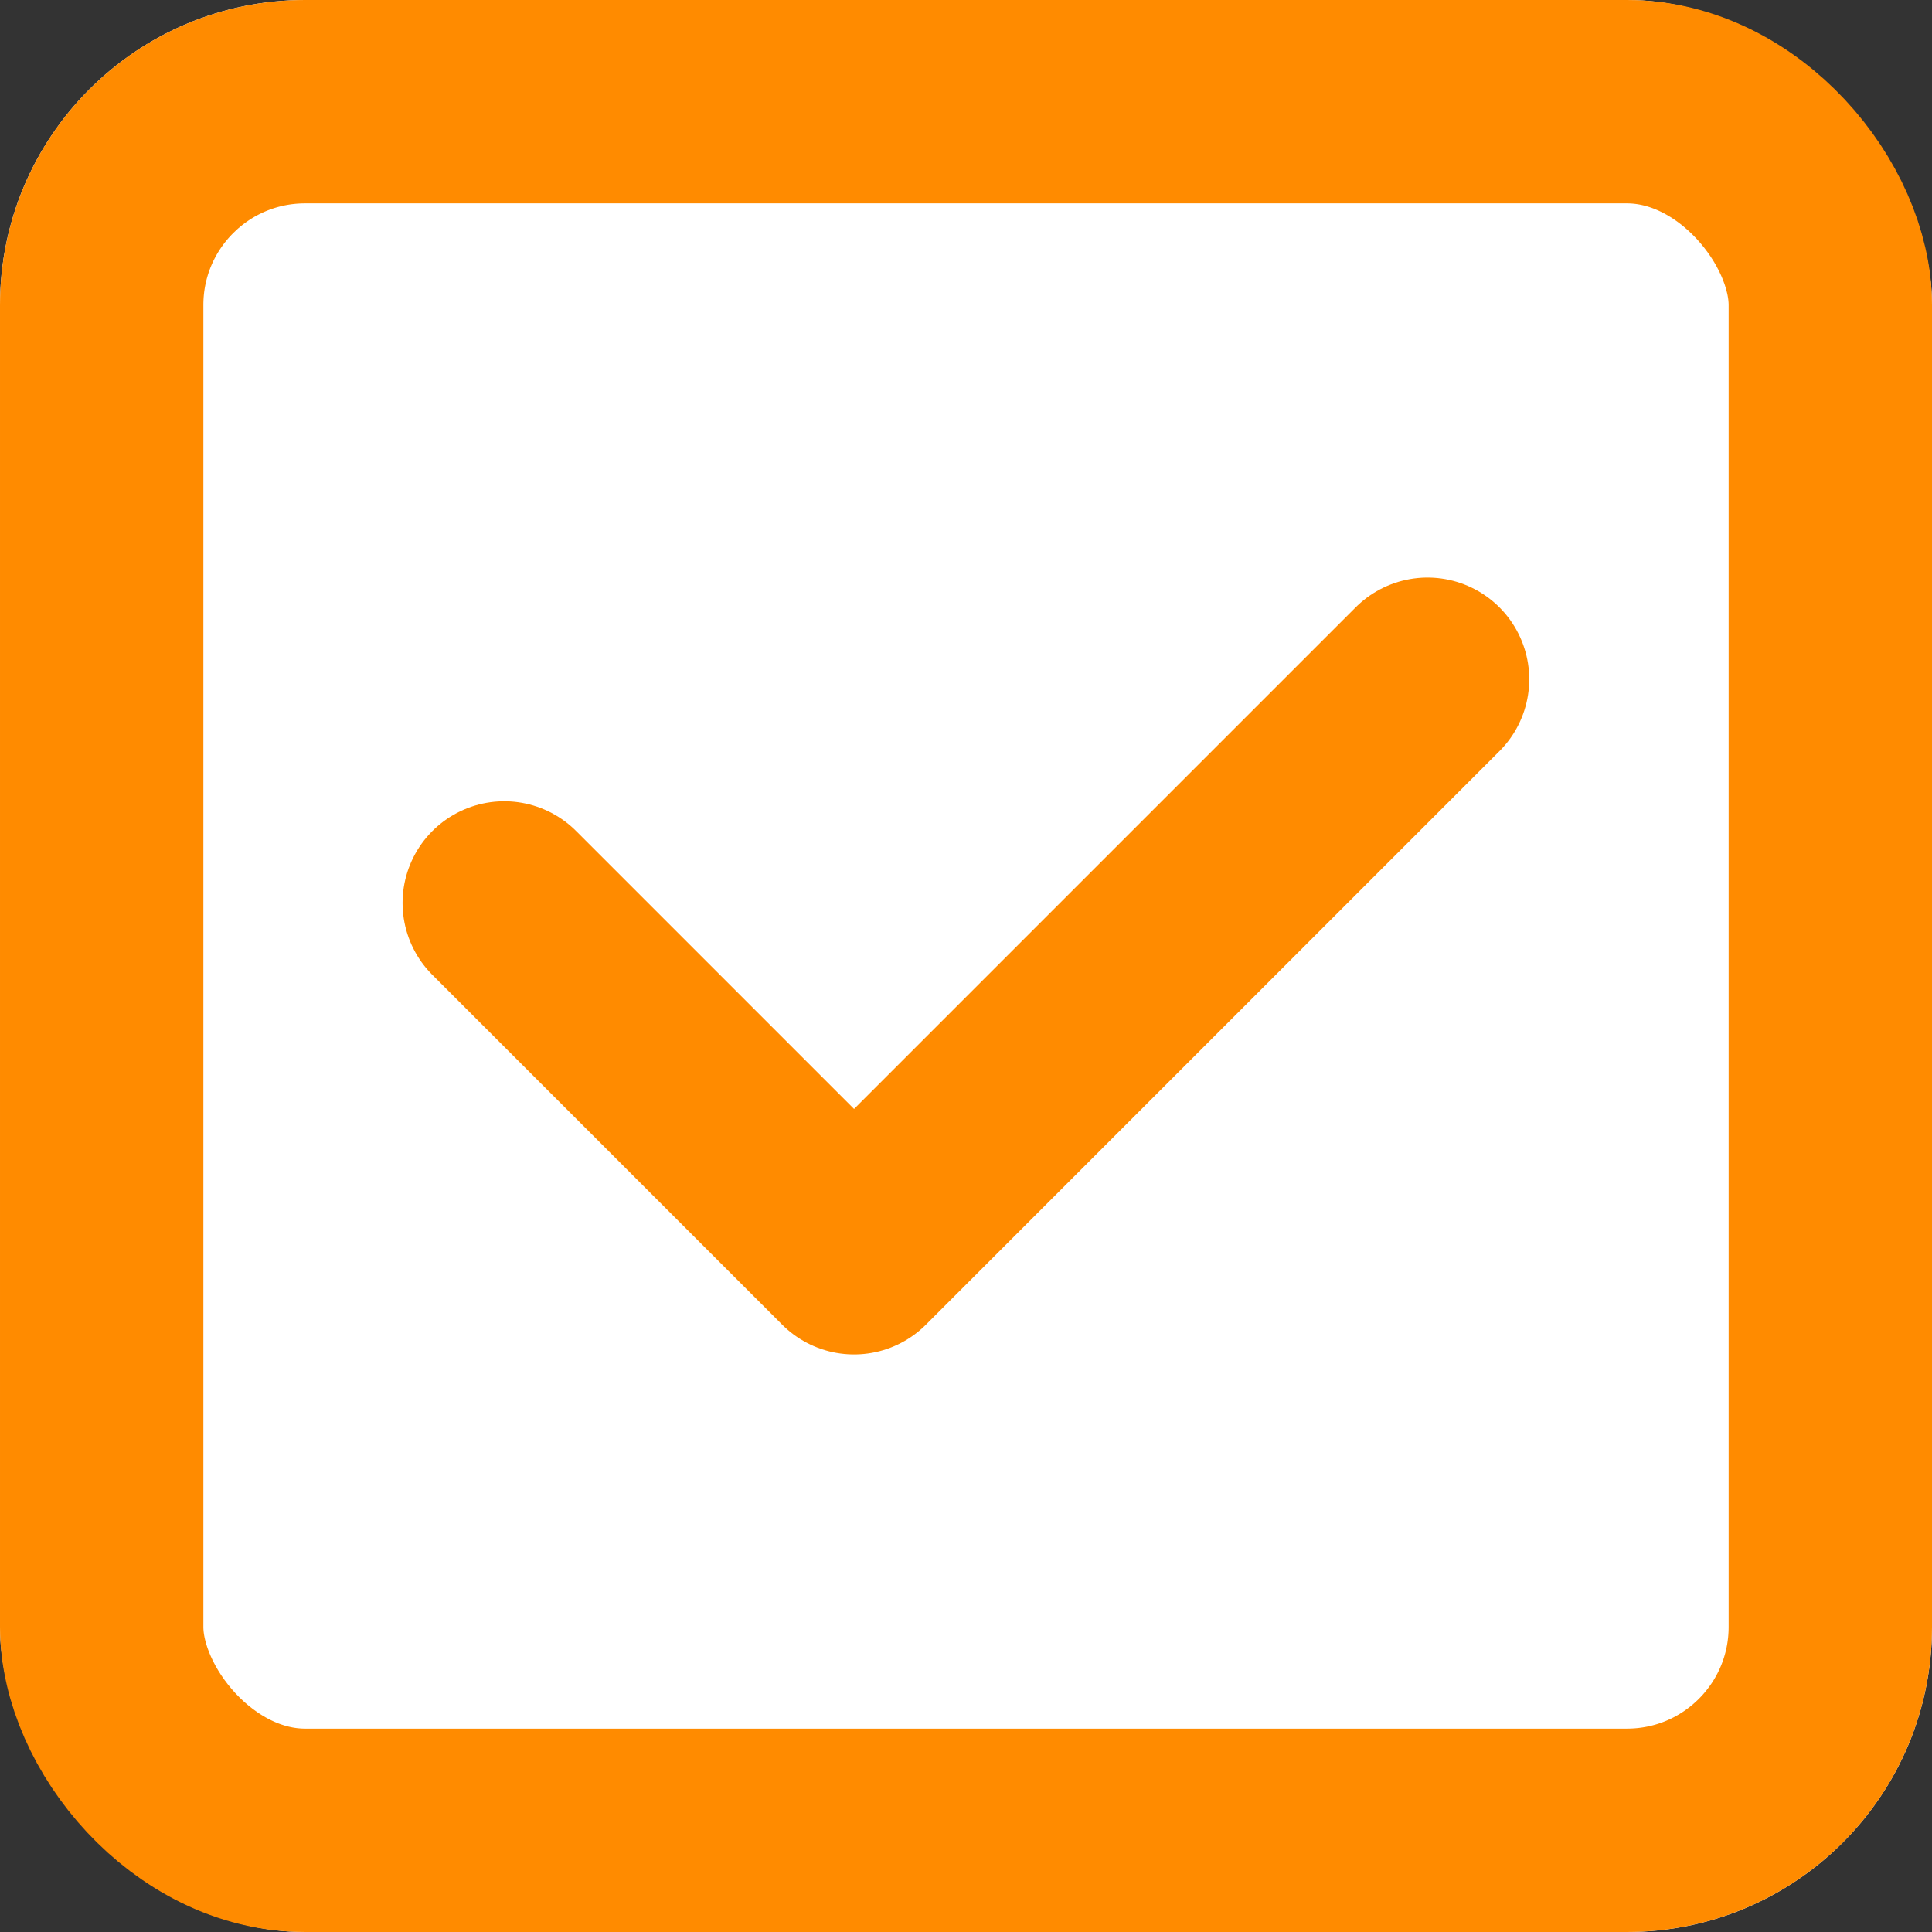<svg xmlns="http://www.w3.org/2000/svg" width="19" height="19" viewBox="0 0 19 19">
  <rect x="0" y="0" width="19" height="19" fill="#333333" stroke="none"/>
  <g id="Group_712" data-name="Group 712" transform="translate(-1122 -2133)">
    <g id="button" transform="translate(1122 2133)" fill="#fff" stroke="#ff8b00" stroke-linejoin="round" stroke-width="2">
      <rect width="19" height="19" rx="3" stroke="none"/>
      <rect x="1" y="1" width="17" height="17" rx="2" fill="none"/>
    </g>
    <path id="Path_890" data-name="Path 890" d="M.4,2.6l3.44,3.44L9.48.4" transform="translate(1126.559 2139.28)" fill="none" stroke="#ff8b00" stroke-linecap="round" stroke-linejoin="round" stroke-width="2"/>
  </g>
</svg>
